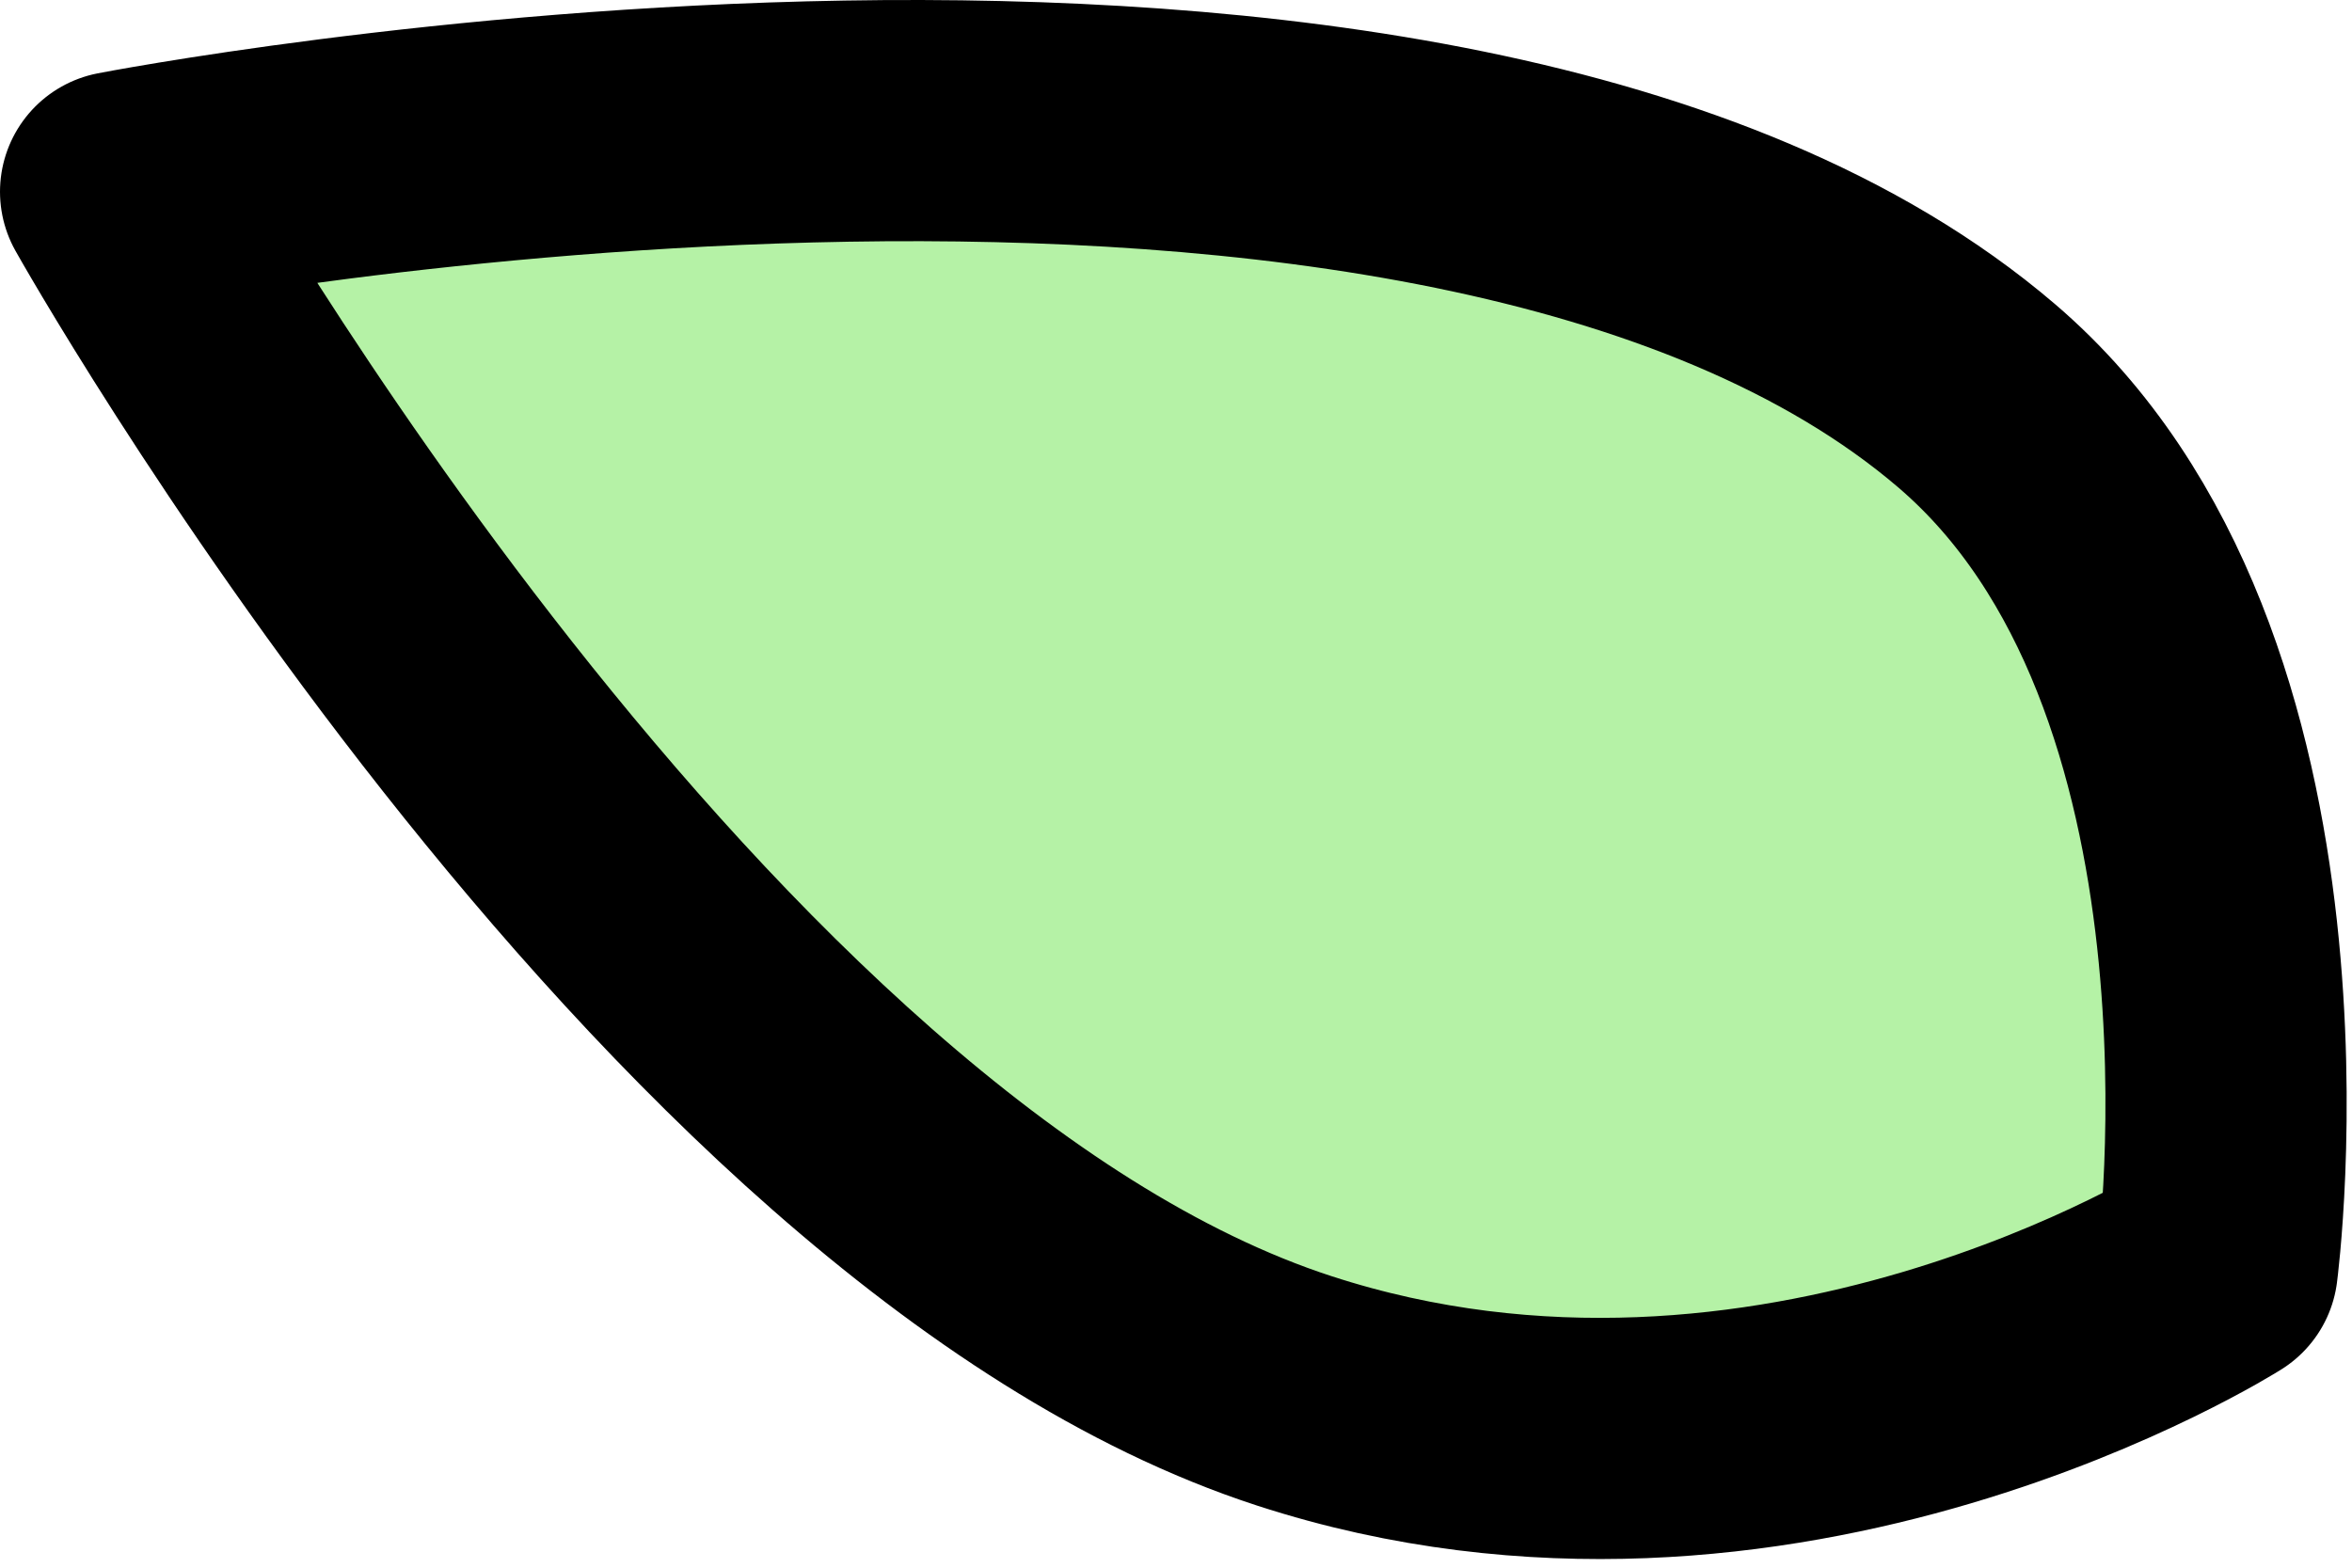 <svg width="78" height="52" viewBox="0 0 78 52" fill="none" xmlns="http://www.w3.org/2000/svg">
<path d="M42.926 46.136C22.593 39.522 4 6.36 4 6.36C4 6.36 47.695 -2.141 65.549 13.125C76.169 22.206 73.534 42.033 73.534 42.033C73.534 42.033 58.895 51.331 42.926 46.136Z" fill="#B5F2A6" stroke="black" stroke-width="8" stroke-linecap="round" stroke-linejoin="round"/>
</svg>
